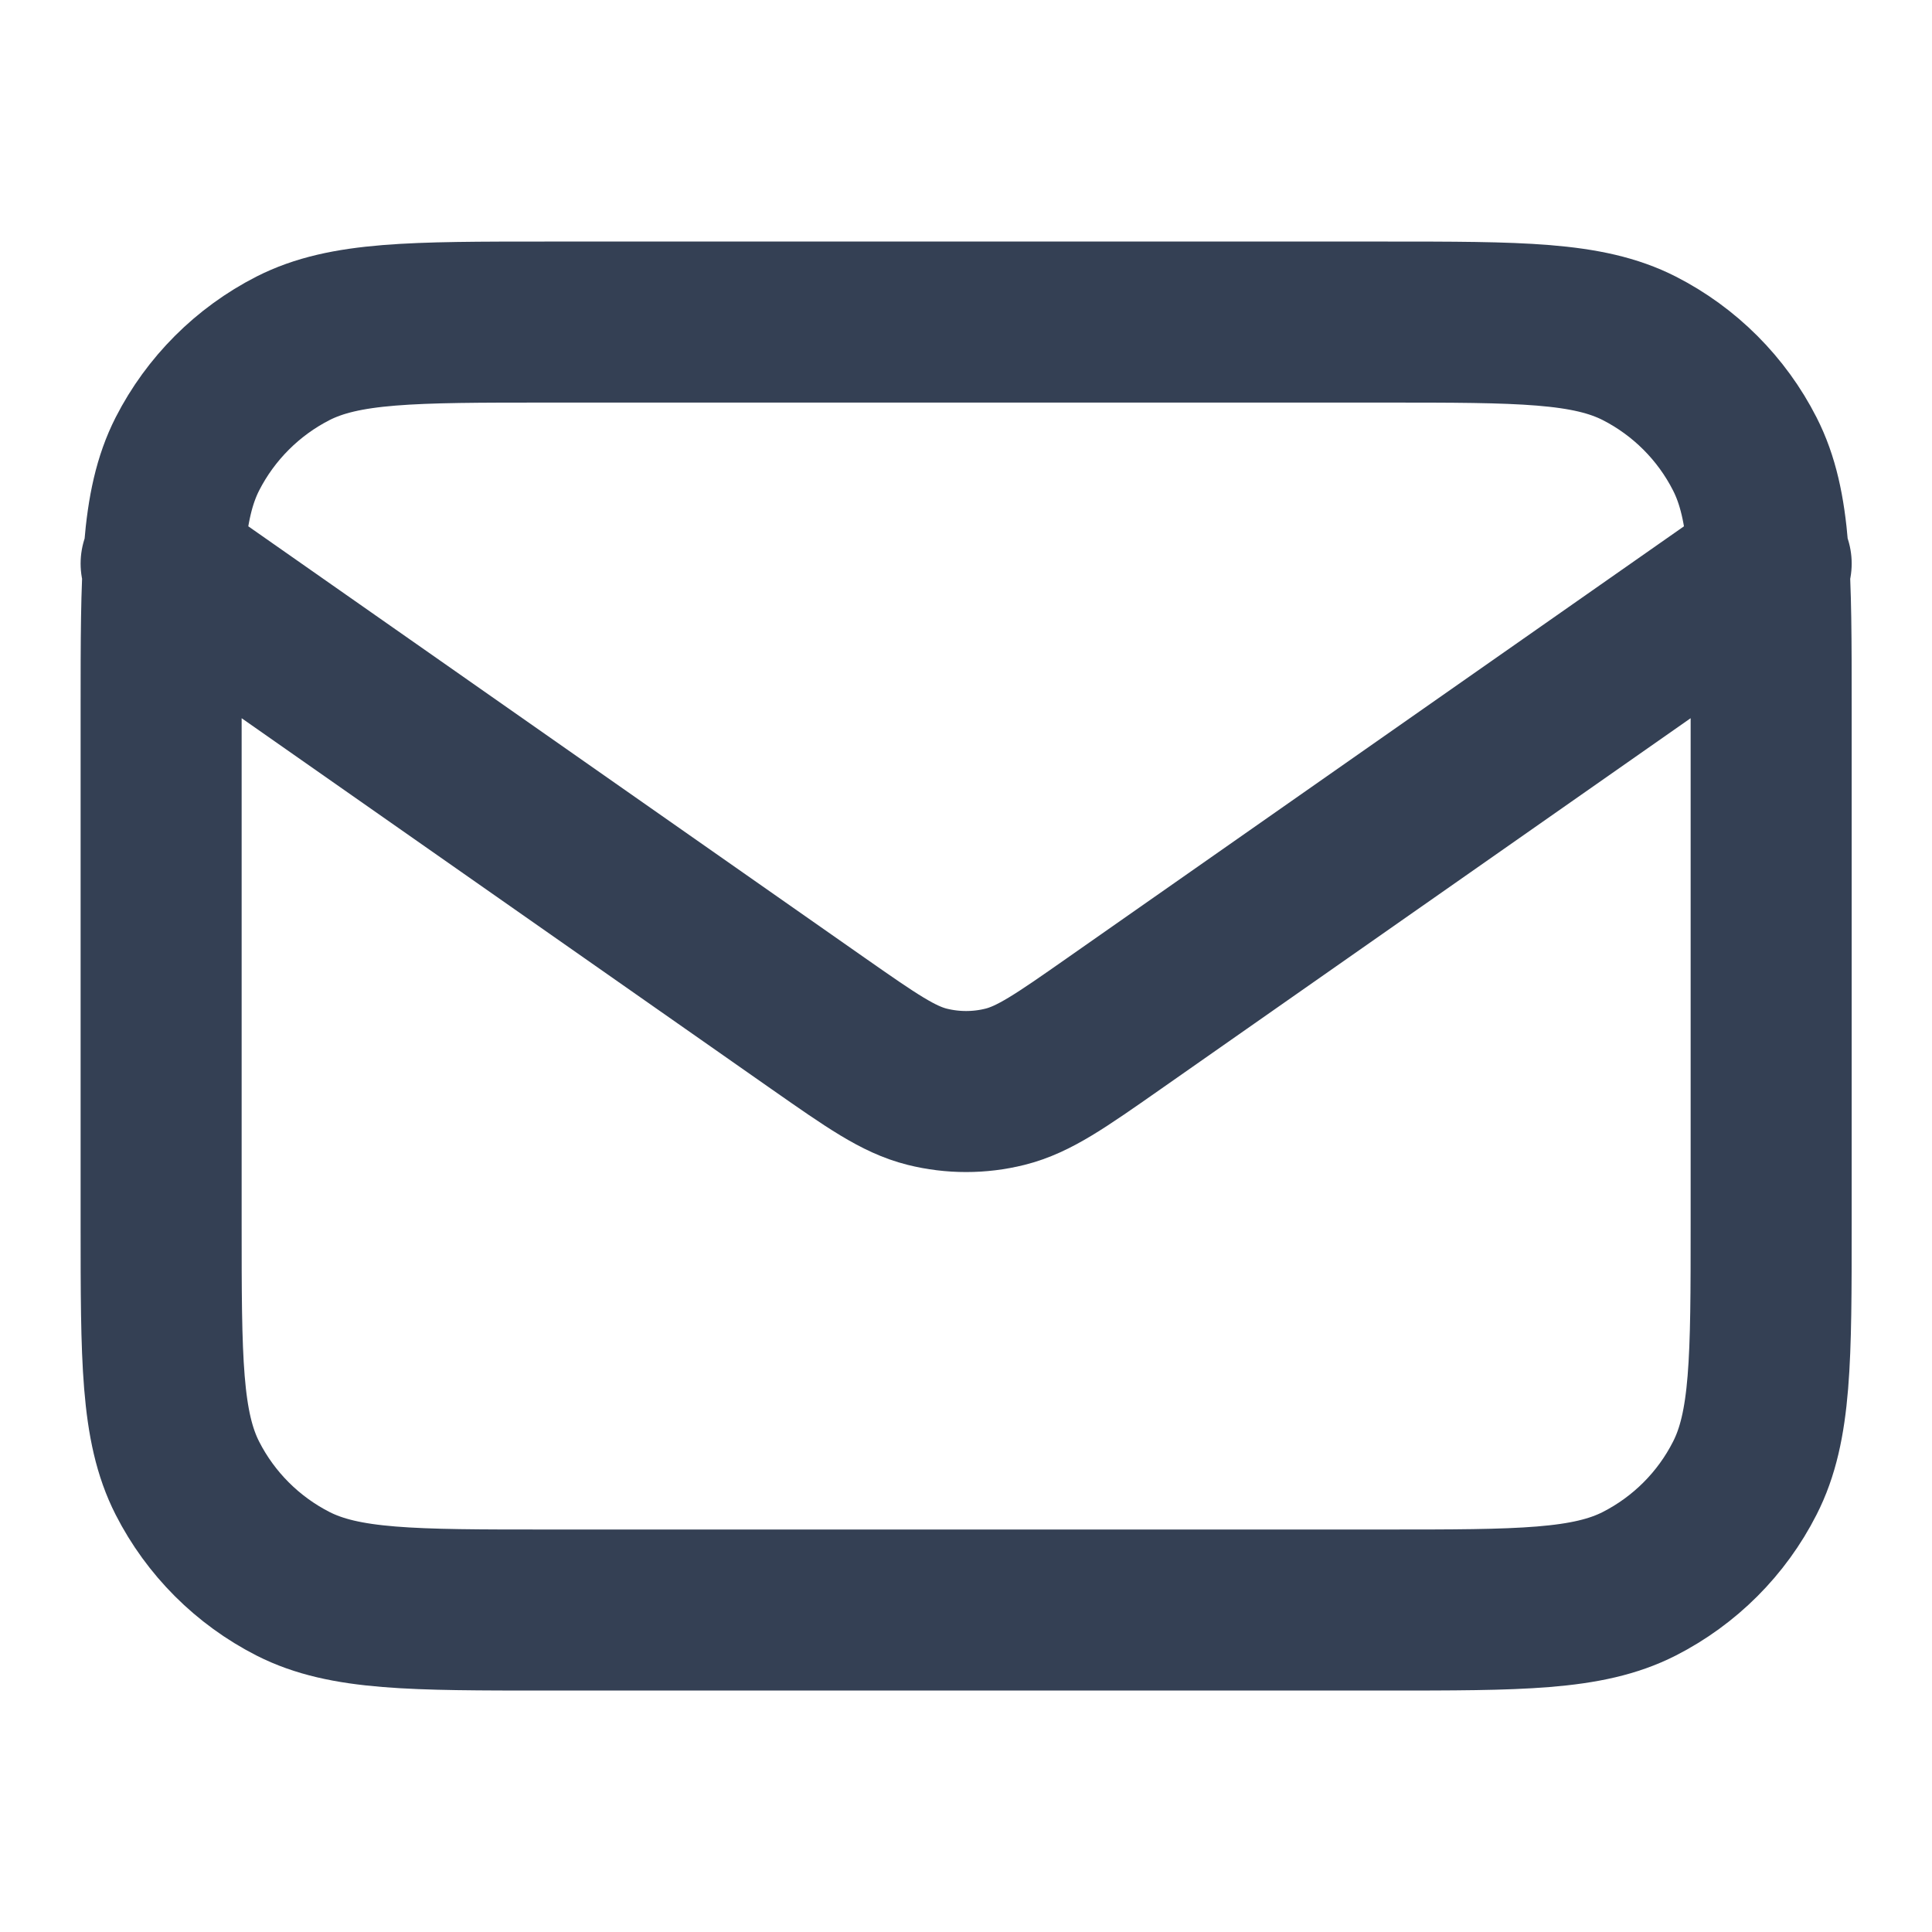 <svg width="20" height="20" viewBox="0 0 20 20" fill="none" xmlns="http://www.w3.org/2000/svg">
<g id="mail-01">
<path id="Icon" d="M1.668 5.834L8.472 10.597C9.023 10.982 9.299 11.175 9.598 11.25C9.863 11.316 10.14 11.316 10.404 11.25C10.704 11.175 10.98 10.982 11.53 10.597L18.335 5.834M5.668 16.667H14.335C15.735 16.667 16.435 16.667 16.97 16.395C17.44 16.155 17.823 15.773 18.062 15.302C18.335 14.768 18.335 14.067 18.335 12.667V7.334C18.335 5.934 18.335 5.234 18.062 4.699C17.823 4.229 17.44 3.846 16.97 3.606C16.435 3.334 15.735 3.334 14.335 3.334H5.668C4.268 3.334 3.568 3.334 3.033 3.606C2.563 3.846 2.18 4.229 1.94 4.699C1.668 5.234 1.668 5.934 1.668 7.334V12.667C1.668 14.067 1.668 14.768 1.94 15.302C2.18 15.773 2.563 16.155 3.033 16.395C3.568 16.667 4.268 16.667 5.668 16.667Z" stroke="#344054" stroke-width="1.667" stroke-linecap="round" stroke-linejoin="round"/>
</g>
</svg>
